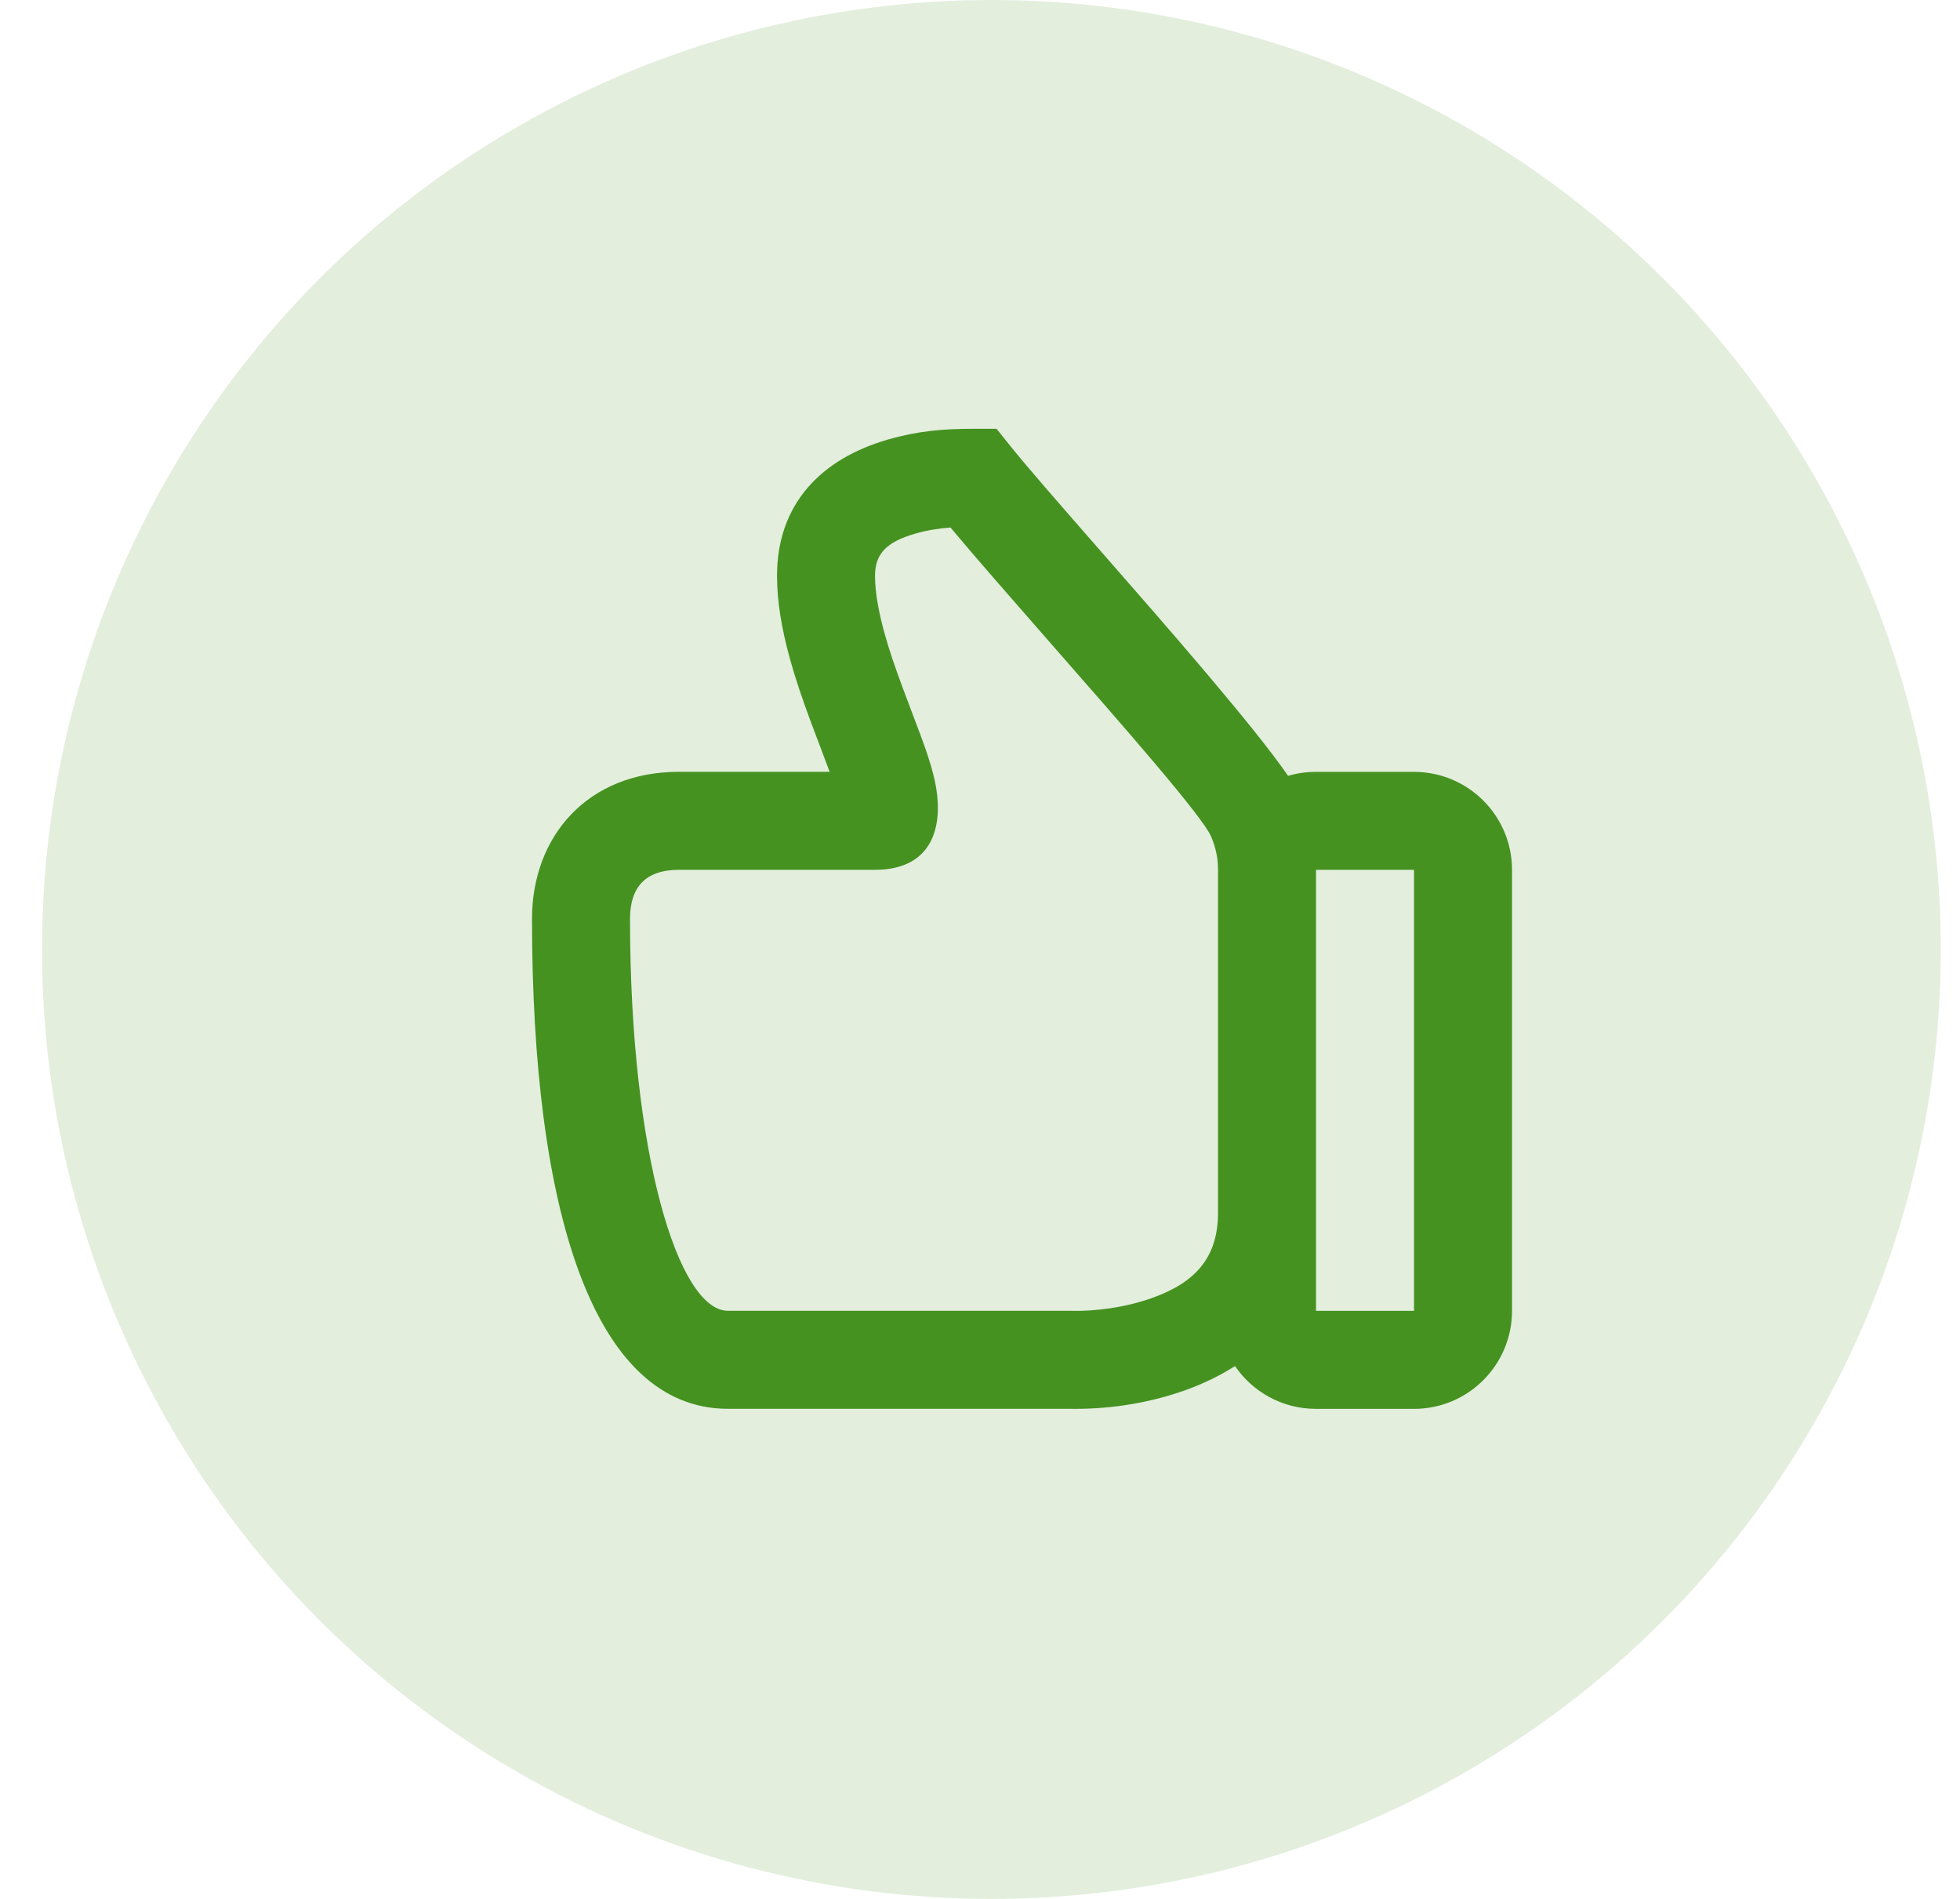 <svg width="32" height="31" viewBox="0 0 32 31" fill="none" xmlns="http://www.w3.org/2000/svg">
<circle cx="16.186" cy="15.5" r="15.5" fill="#459221" fill-opacity="0.15"/>
<path fill-rule="evenodd" clip-rule="evenodd" d="M8.686 15C8.686 13.654 9.591 12.6 11.086 12.6L13.545 12.6L13.522 12.539C13.5 12.479 13.438 12.314 13.377 12.153L13.377 12.153C13.323 12.011 13.27 11.873 13.249 11.815C13.097 11.407 12.986 11.078 12.896 10.752C12.76 10.26 12.686 9.816 12.686 9.4C12.686 8.222 13.413 7.491 14.488 7.178C14.972 7.037 15.394 7 15.886 7L16.27 7L16.51 7.299C16.781 7.637 17.314 8.246 17.928 8.948L17.928 8.948L17.928 8.948C19.062 10.243 20.472 11.855 21.03 12.666C21.174 12.623 21.327 12.601 21.486 12.601L23.086 12.601C23.969 12.601 24.686 13.317 24.686 14.2L24.686 21.4C24.686 22.284 23.969 23 23.086 23L21.486 23C20.936 23 20.451 22.723 20.163 22.301C19.921 22.457 19.65 22.588 19.355 22.694C18.682 22.935 18.013 23.009 17.459 22.999L11.886 22.999C9.682 22.999 8.686 19.754 8.686 15ZM18.817 21.187C19.524 20.934 19.886 20.521 19.886 19.799L19.886 14.2L19.886 14.2C19.886 14.008 19.85 13.837 19.773 13.656C19.633 13.329 18.364 11.882 17.162 10.511L17.162 10.511C16.542 9.803 15.939 9.115 15.518 8.612C15.317 8.627 15.127 8.658 14.935 8.714C14.476 8.848 14.286 9.039 14.286 9.4C14.286 9.653 14.338 9.962 14.438 10.327C14.513 10.6 14.611 10.888 14.748 11.256C14.767 11.309 14.816 11.437 14.868 11.573L14.868 11.573L14.868 11.575C14.931 11.74 14.998 11.917 15.023 11.984C15.127 12.265 15.196 12.473 15.242 12.661C15.442 13.461 15.242 14.2 14.286 14.2L11.086 14.2C10.533 14.2 10.286 14.488 10.286 15C10.286 18.832 11.074 21.399 11.886 21.399L17.486 21.399L17.516 21.4C17.866 21.406 18.358 21.352 18.817 21.187ZM23.086 21.4L23.086 14.2L21.486 14.2L21.486 21.4L23.086 21.4Z" fill="#459221"/>
</svg>
